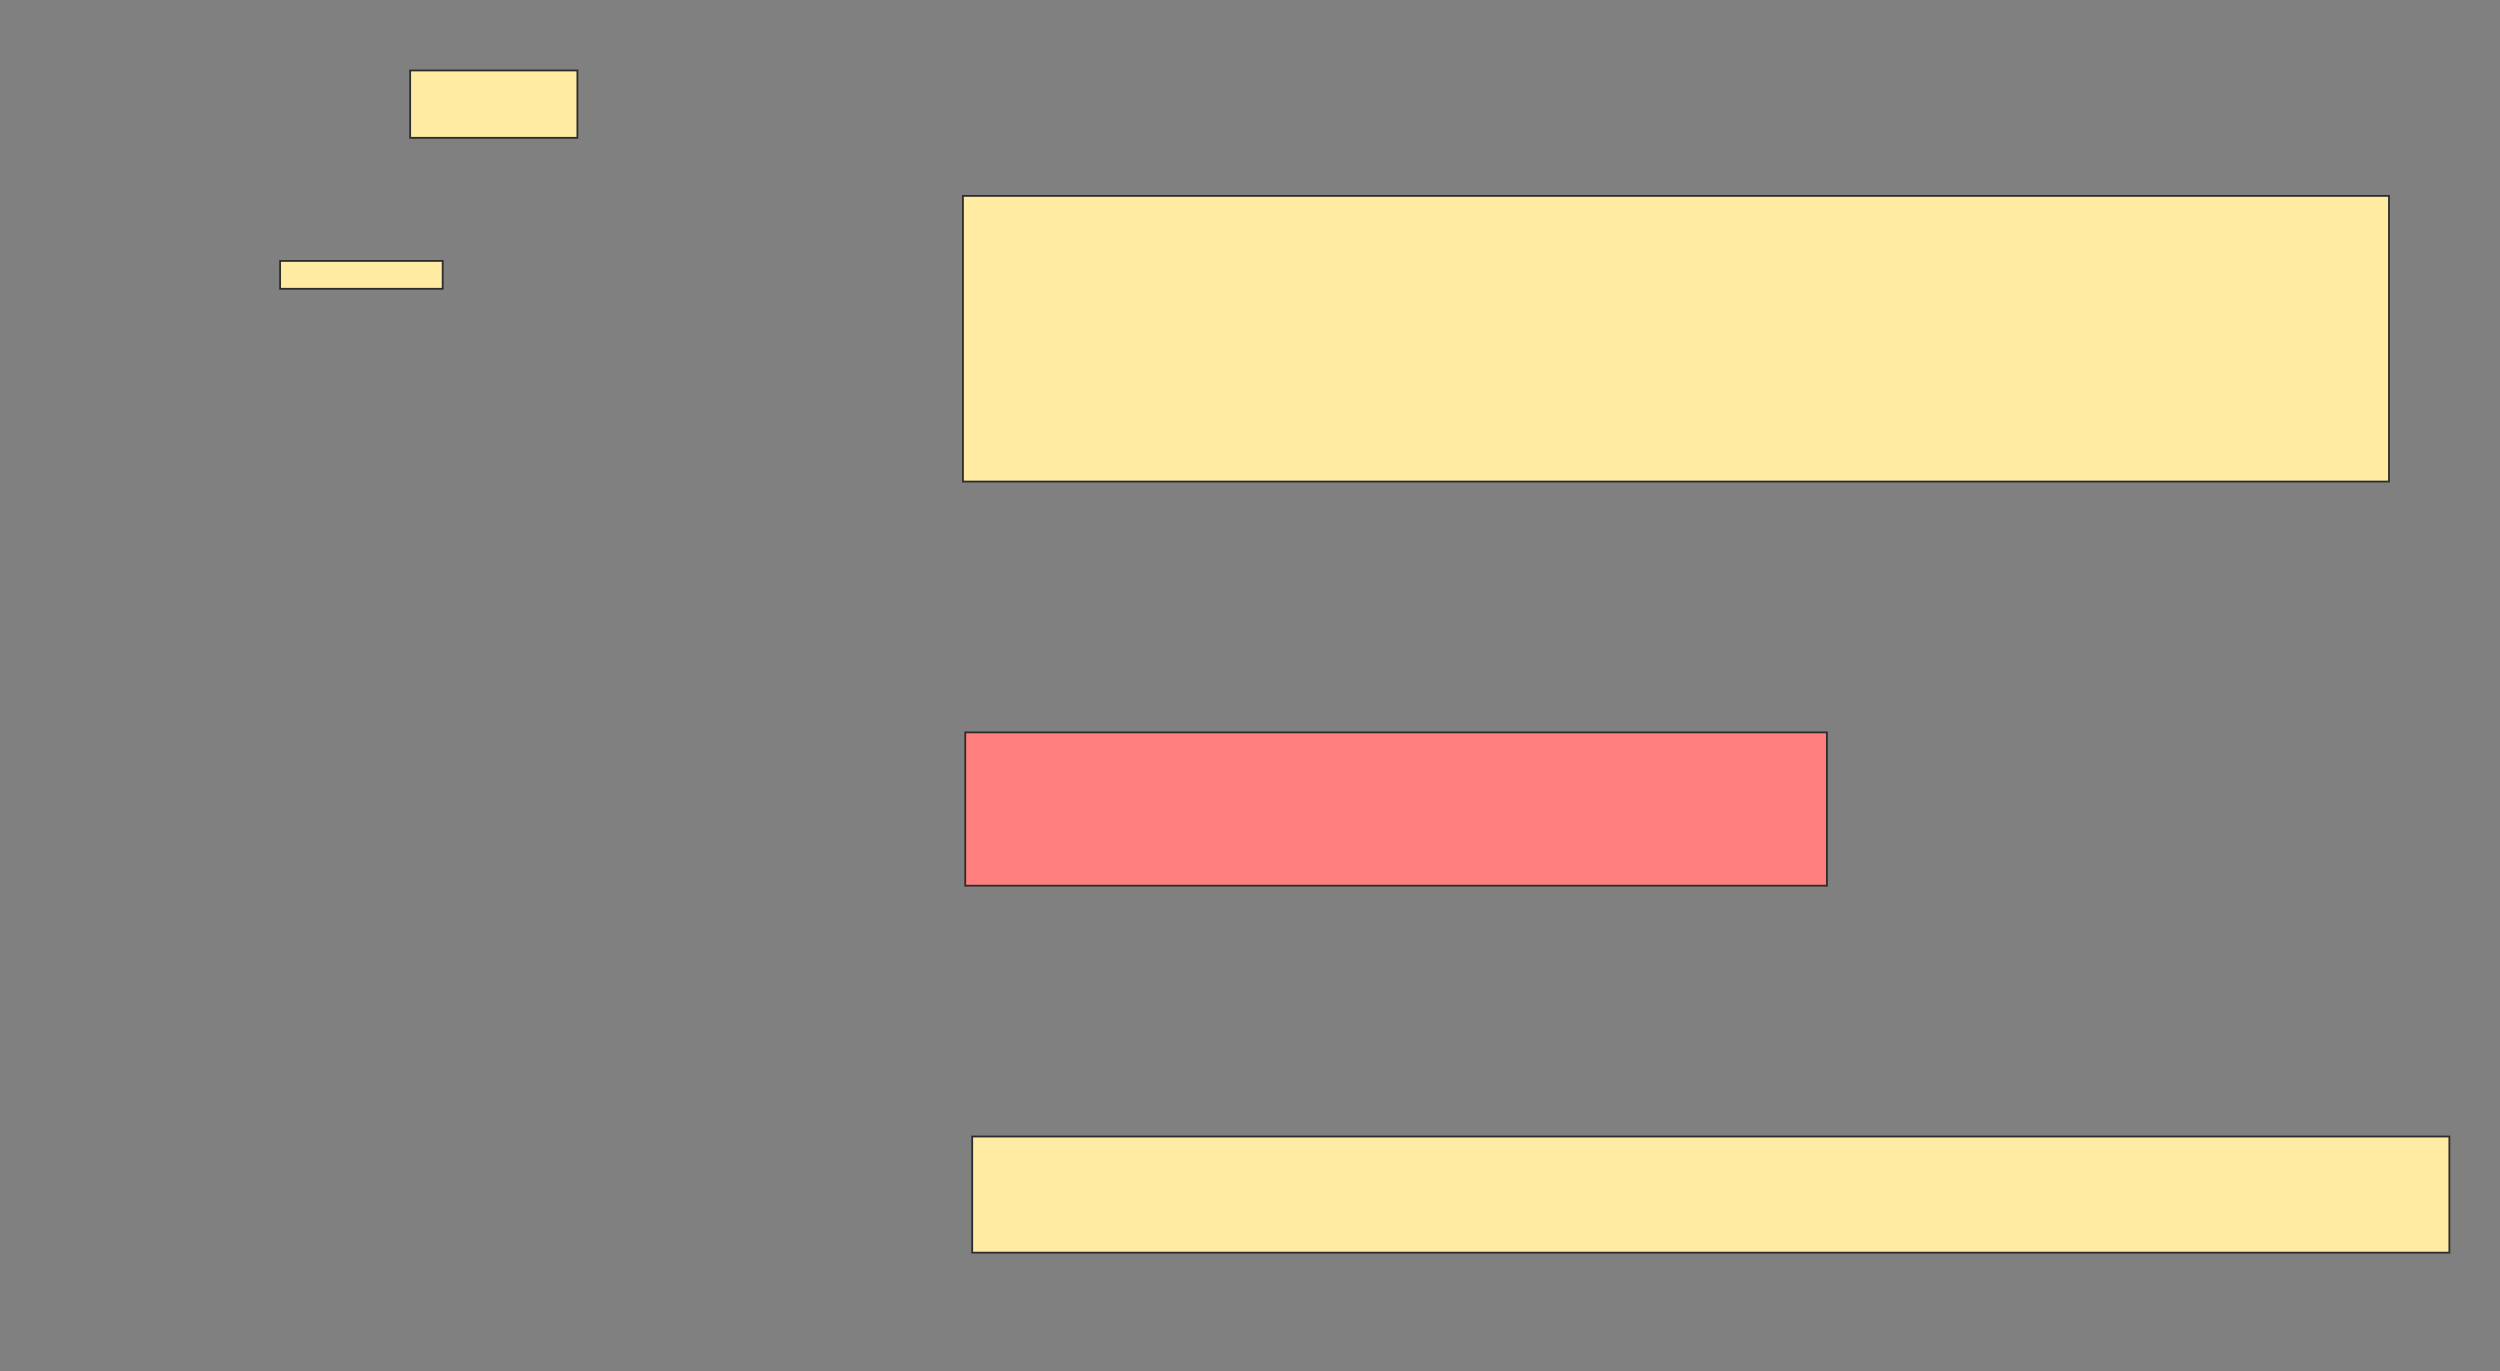 <svg xmlns="http://www.w3.org/2000/svg" width="1380" height="757">
 <rect width="100%" height="100%" fill="#808080" stroke="none"/>
 <!-- Created with Image Occlusion Enhanced -->
 <g>
  <title>Labels</title>
 </g>
 <g>
  <title>Masks</title>
  <rect id="635ea7a194d44856867e73f4aeb10162-ao-1" height="157.692" width="787.179" y="108.128" x="531.538" stroke="#2D2D2D" fill="#FFEBA2"/>
  <rect id="635ea7a194d44856867e73f4aeb10162-ao-2" height="84.615" width="475.641" y="404.282" x="532.82" stroke="#2D2D2D" fill="#FF7E7E" class="qshape"/>
  <rect id="635ea7a194d44856867e73f4aeb10162-ao-3" height="64.103" width="815.385" y="627.359" x="536.667" stroke="#2D2D2D" fill="#FFEBA2"/>
  <rect id="635ea7a194d44856867e73f4aeb10162-ao-4" height="37.179" width="92.308" y="38.897" x="226.41" stroke="#2D2D2D" fill="#FFEBA2"/>
  <rect id="635ea7a194d44856867e73f4aeb10162-ao-5" height="15.385" width="89.744" y="144.026" x="154.615" stroke="#2D2D2D" fill="#FFEBA2"/>
 </g>
</svg>